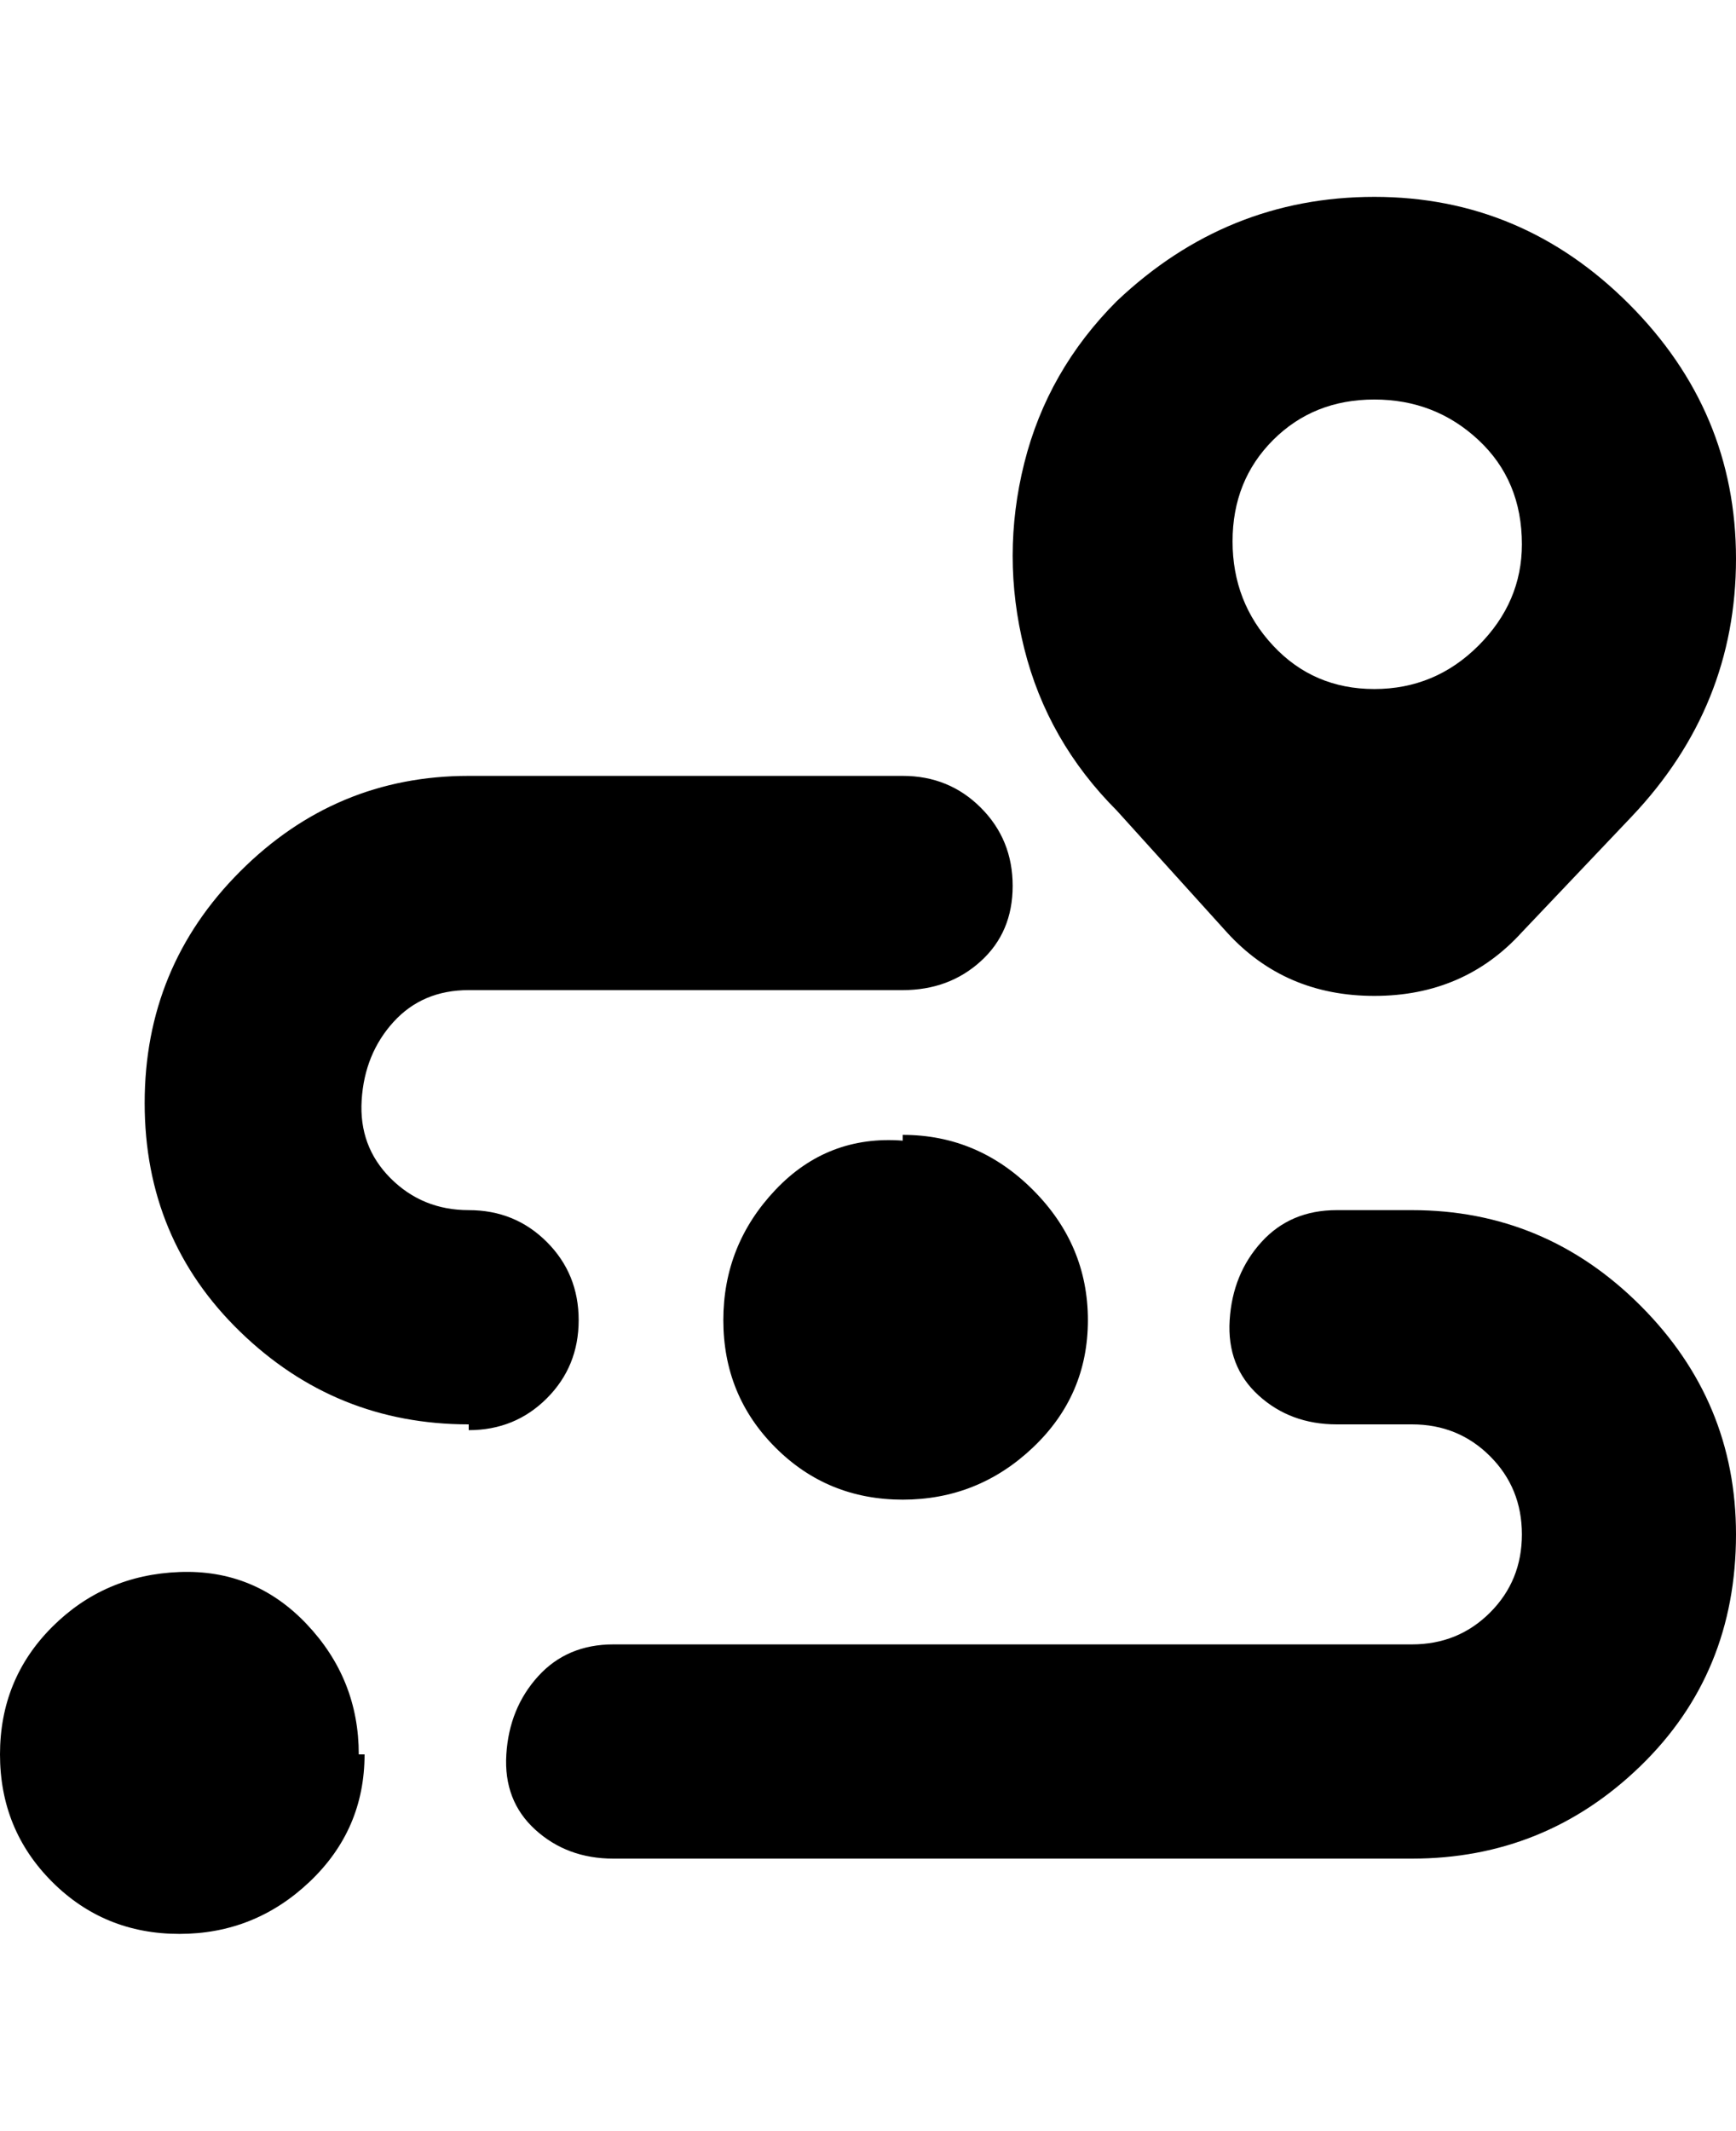 <svg viewBox="0 0 300 368" xmlns="http://www.w3.org/2000/svg"><path d="M212 161q10 11 25.5 11t25.5-11l19-20q18-19 18-44.5t-18.5-44Q263 34 237.5 34T193 52q-12 12-16 28t0 32q4 16 16 28l19 21zM63 303q0 13-9.5 22T31 334q-13 0-22-9t-9-22q0-13 9-22t22-9.5q13-.5 22 9t9 22.5h1zm93-107q13 0 22.5 9.5T188 228q0 13-9.5 22t-22.5 9q-13 0-22-9t-9-22q0-13 9-22.5t22-8.5v-1zm-75 50q-23 0-39.5-16T25 190.5q0-23.5 16.5-40T81 134h75q8 0 13.5 5.5T175 153q0 8-5.5 13t-13.5 5H81q-8 0-13 5.5T62.5 190q-.5 8 5 13.5T81 209t13.5 5.5Q100 220 100 228t-5.5 13.5Q89 247 81 247v-1zm219 19q0 24-16.5 40T244 321H106q-8 0-13.5-5t-5-13q.5-8 5.5-13.5t13-5.5h138q8 0 13.5-5.5T263 265q0-8-5.5-13.5T244 246h-13q-8 0-13.5-5t-5-13q.5-8 5.5-13.5t13-5.5h13q23 0 39.5 16.5T300 265zM263 94q0 10-7.5 17.5t-18 7.5q-10.5 0-17.5-7.5t-7-18q0-10.5 7-17.5t17.5-7q10.5 0 18 7t7.5 18z"/></svg>